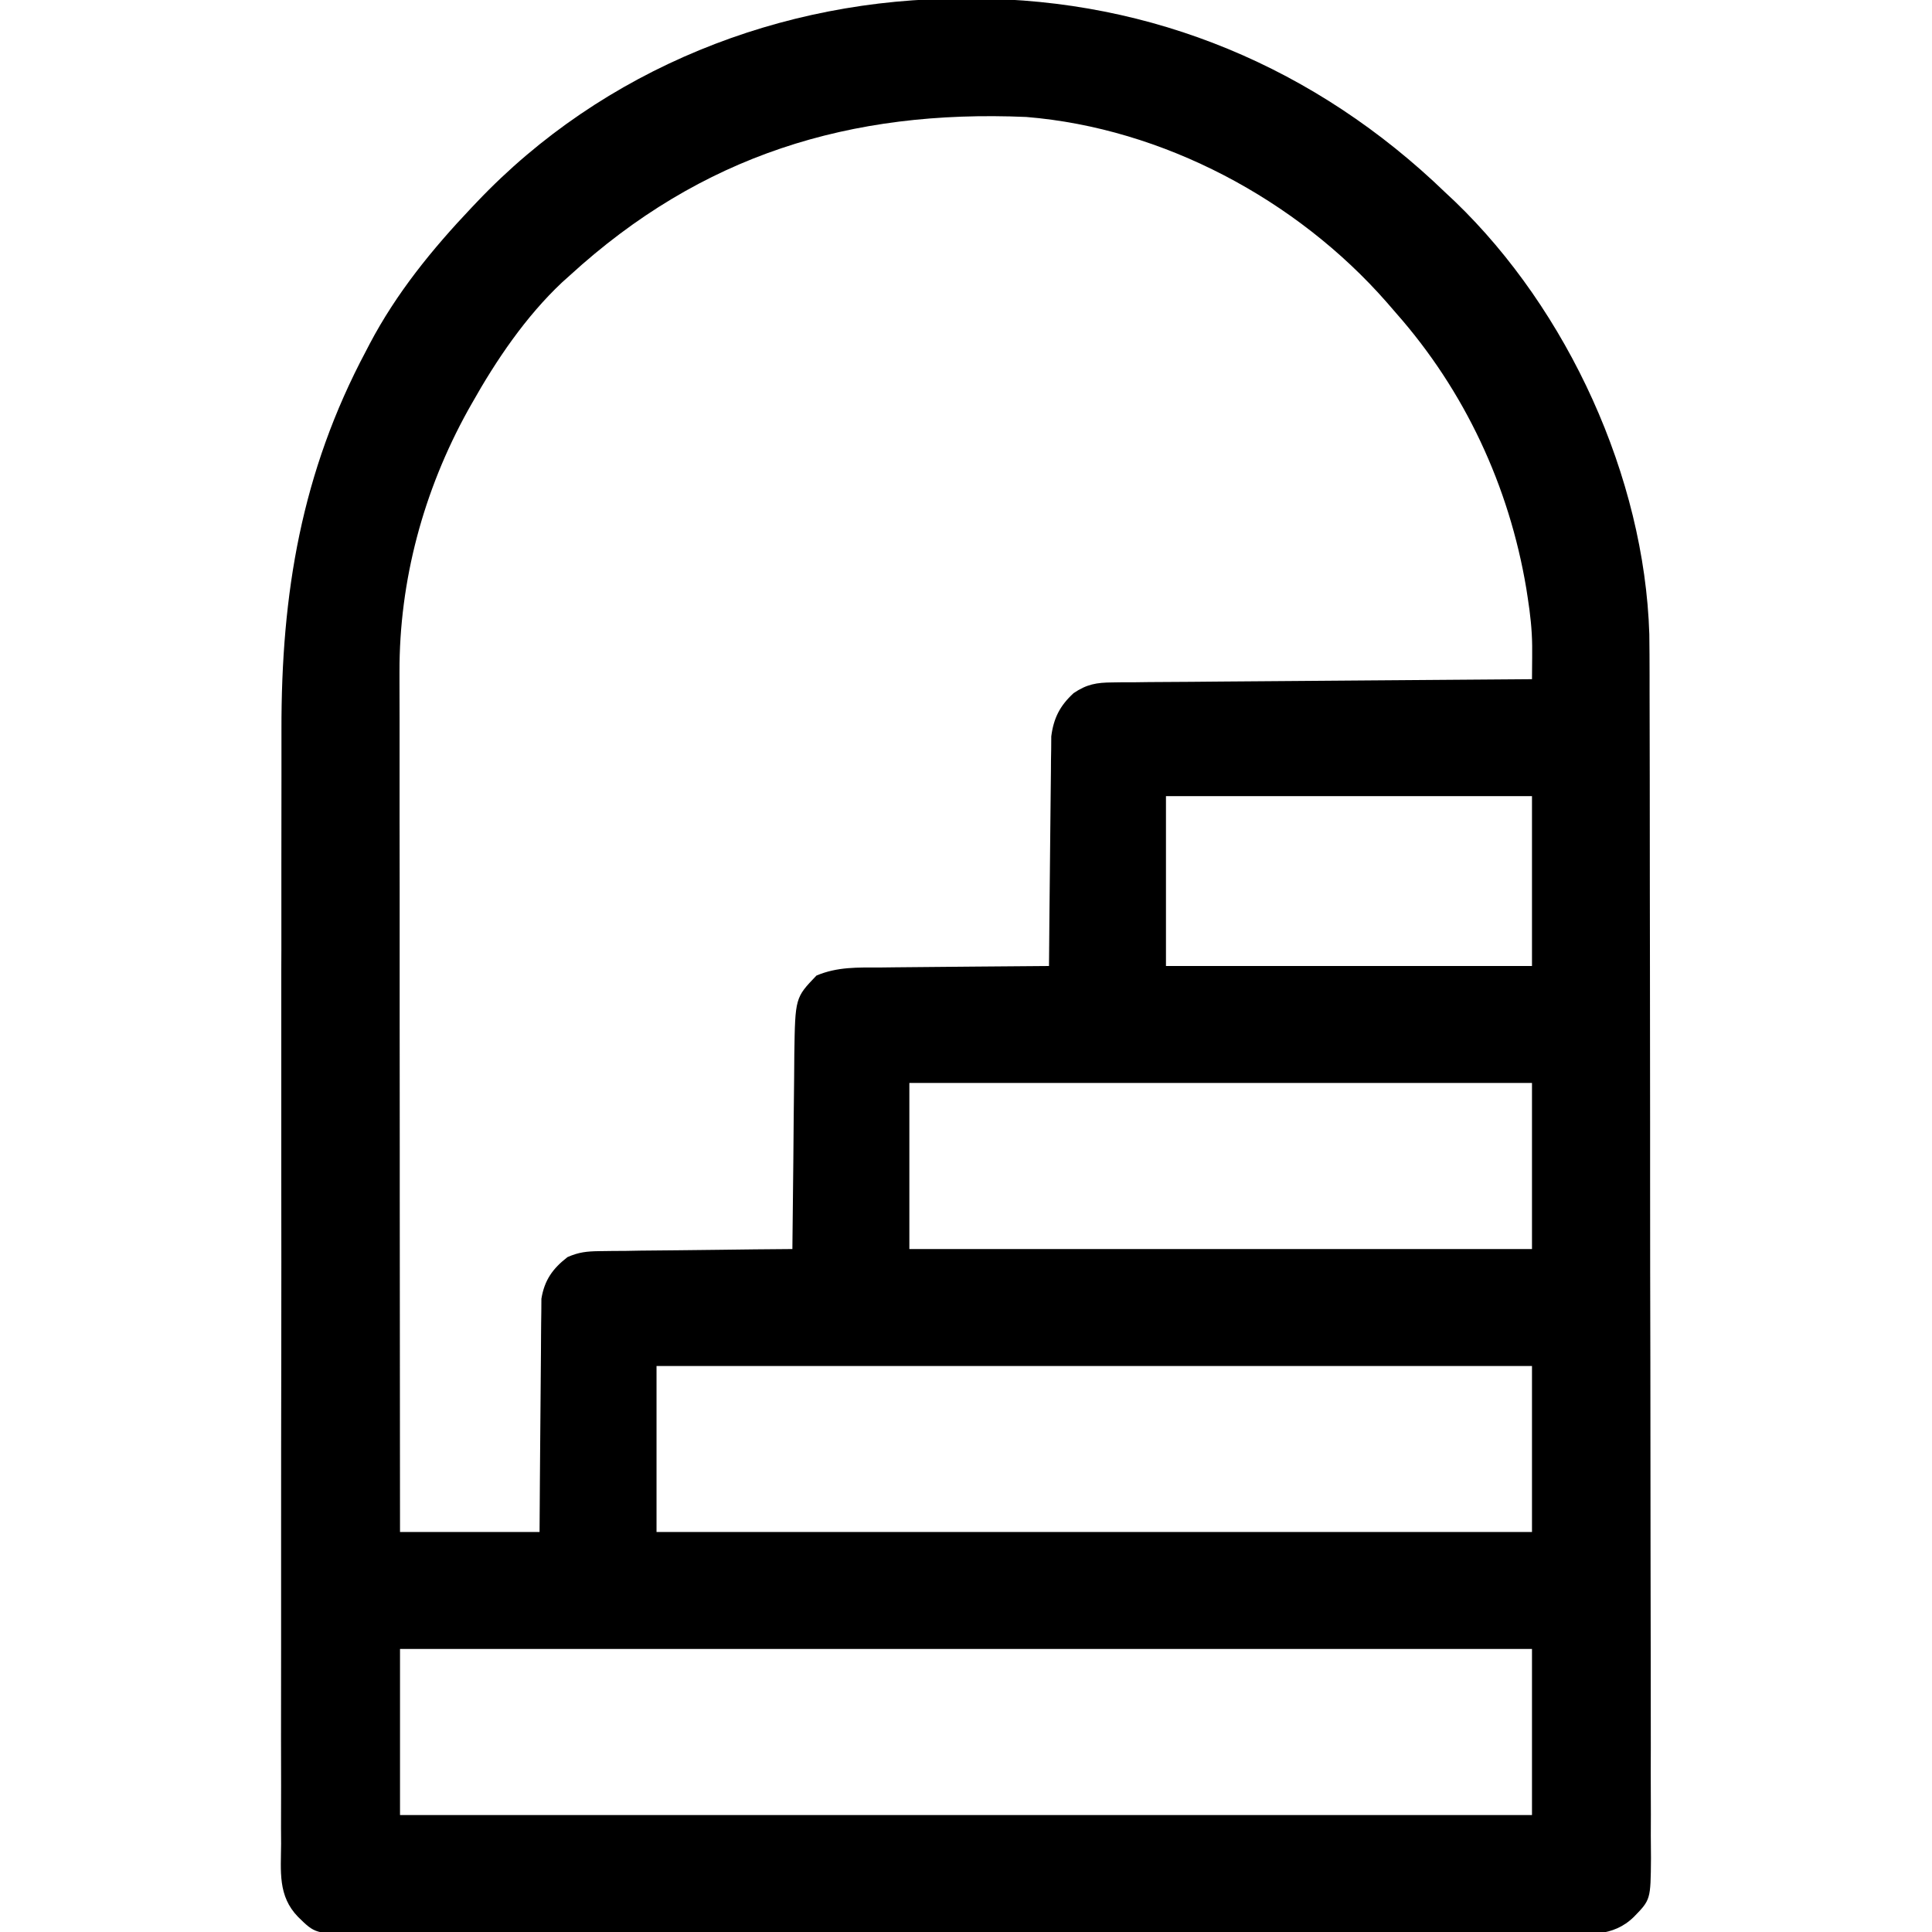 <svg width="22" height="22" viewBox="0 0 22 22" fill="none" xmlns="http://www.w3.org/2000/svg">
<g id="stairway 1" clip-path="url(#clip0_1231_1349)">
<path id="Vector" d="M10.973 -0.016C11.027 -0.016 11.027 -0.016 11.082 -0.016C13.127 -0.01 14.988 0.773 16.457 2.191C16.494 2.226 16.53 2.26 16.568 2.295C17.853 3.532 18.725 5.431 18.781 7.22C18.783 7.375 18.784 7.53 18.784 7.684C18.784 7.744 18.784 7.804 18.784 7.864C18.785 8.028 18.785 8.191 18.785 8.355C18.785 8.532 18.785 8.709 18.786 8.886C18.787 9.312 18.787 9.739 18.787 10.165C18.788 10.366 18.788 10.567 18.788 10.768C18.789 11.436 18.789 12.104 18.79 12.772C18.79 12.945 18.79 13.118 18.79 13.292C18.79 13.335 18.79 13.378 18.79 13.422C18.79 14.12 18.791 14.818 18.793 15.516C18.794 16.233 18.795 16.949 18.795 17.666C18.795 18.069 18.796 18.471 18.797 18.873C18.798 19.216 18.798 19.558 18.798 19.9C18.797 20.075 18.797 20.25 18.798 20.424C18.799 20.584 18.799 20.744 18.798 20.904C18.798 20.989 18.799 21.075 18.8 21.16C18.796 21.632 18.796 21.632 18.605 21.828C18.365 22.063 18.076 22.024 17.76 22.022C17.7 22.022 17.639 22.022 17.578 22.023C17.412 22.023 17.245 22.023 17.079 22.023C16.899 22.022 16.72 22.023 16.54 22.023C16.189 22.024 15.837 22.024 15.485 22.023C15.199 22.023 14.913 22.023 14.627 22.023C14.587 22.023 14.546 22.023 14.504 22.023C14.421 22.023 14.339 22.023 14.256 22.023C13.481 22.024 12.706 22.023 11.931 22.022C11.266 22.021 10.601 22.022 9.936 22.022C9.164 22.023 8.392 22.024 7.62 22.023C7.537 22.023 7.455 22.023 7.373 22.023C7.312 22.023 7.312 22.023 7.25 22.023C6.964 22.023 6.679 22.023 6.393 22.023C6.045 22.024 5.697 22.024 5.349 22.023C5.172 22.022 4.994 22.022 4.817 22.023C4.654 22.023 4.492 22.023 4.329 22.022C4.242 22.022 4.156 22.022 4.069 22.023C3.589 22.019 3.589 22.019 3.394 21.828C3.162 21.589 3.199 21.309 3.201 20.996C3.201 20.936 3.201 20.877 3.2 20.818C3.2 20.655 3.2 20.492 3.201 20.329C3.201 20.154 3.201 19.978 3.2 19.802C3.2 19.458 3.2 19.114 3.201 18.77C3.201 18.368 3.201 17.967 3.201 17.565C3.201 16.848 3.201 16.131 3.203 15.414C3.204 14.719 3.204 14.025 3.203 13.331C3.203 12.574 3.203 11.817 3.203 11.06C3.204 10.979 3.204 10.898 3.204 10.817C3.204 10.777 3.204 10.738 3.204 10.697C3.204 10.417 3.204 10.138 3.204 9.859C3.204 9.518 3.204 9.177 3.205 8.836C3.205 8.662 3.205 8.488 3.205 8.314C3.202 6.757 3.432 5.379 4.168 3.996C4.182 3.97 4.195 3.944 4.209 3.917C4.515 3.336 4.92 2.839 5.371 2.363C5.39 2.343 5.409 2.323 5.429 2.302C6.868 0.785 8.896 -0.021 10.973 -0.016ZM6.488 3.137C6.459 3.163 6.431 3.188 6.401 3.215C5.985 3.606 5.649 4.103 5.371 4.598C5.357 4.623 5.343 4.648 5.328 4.674C4.823 5.587 4.546 6.61 4.549 7.654C4.549 7.696 4.549 7.738 4.549 7.781C4.549 7.921 4.55 8.061 4.55 8.201C4.55 8.302 4.55 8.403 4.55 8.504C4.55 8.777 4.55 9.05 4.55 9.323C4.551 9.58 4.551 9.836 4.551 10.093C4.551 10.601 4.551 11.109 4.551 11.617C4.552 12.111 4.552 12.604 4.552 13.097C4.552 13.128 4.552 13.158 4.552 13.19C4.552 13.342 4.552 13.495 4.552 13.648C4.553 14.914 4.554 16.18 4.555 17.445C5.079 17.445 5.604 17.445 6.144 17.445C6.146 17.247 6.147 17.048 6.148 16.843C6.149 16.717 6.15 16.591 6.151 16.465C6.153 16.265 6.155 16.065 6.156 15.865C6.157 15.704 6.158 15.543 6.16 15.381C6.161 15.32 6.161 15.258 6.161 15.197C6.161 15.111 6.163 15.024 6.164 14.938C6.165 14.864 6.165 14.864 6.165 14.789C6.2 14.577 6.293 14.446 6.462 14.315C6.591 14.258 6.683 14.249 6.823 14.247C6.872 14.246 6.921 14.245 6.972 14.245C7.024 14.244 7.077 14.244 7.131 14.244C7.212 14.242 7.212 14.242 7.295 14.241C7.438 14.239 7.581 14.238 7.724 14.237C7.871 14.236 8.017 14.234 8.163 14.232C8.45 14.228 8.737 14.225 9.023 14.223C9.024 14.19 9.024 14.158 9.024 14.124C9.027 13.815 9.03 13.507 9.034 13.198C9.035 13.04 9.037 12.881 9.038 12.723C9.039 12.569 9.041 12.416 9.043 12.263C9.044 12.177 9.045 12.09 9.045 12.004C9.055 11.361 9.055 11.361 9.297 11.109C9.536 11.008 9.766 11.017 10.023 11.017C10.078 11.016 10.133 11.015 10.19 11.015C10.335 11.013 10.481 11.012 10.626 11.011C10.775 11.01 10.923 11.009 11.072 11.007C11.363 11.004 11.654 11.002 11.945 11C11.945 10.966 11.946 10.932 11.946 10.897C11.948 10.578 11.952 10.258 11.955 9.938C11.957 9.773 11.959 9.609 11.96 9.444C11.961 9.286 11.963 9.127 11.965 8.968C11.966 8.908 11.966 8.847 11.967 8.787C11.967 8.702 11.968 8.617 11.97 8.532C11.97 8.459 11.97 8.459 11.971 8.385C11.998 8.176 12.07 8.036 12.225 7.893C12.375 7.791 12.488 7.772 12.666 7.771C12.708 7.77 12.75 7.77 12.793 7.769C12.839 7.769 12.886 7.769 12.933 7.769C13.006 7.768 13.006 7.768 13.08 7.767C13.242 7.766 13.403 7.765 13.564 7.764C13.675 7.763 13.787 7.762 13.899 7.761C14.162 7.759 14.426 7.757 14.69 7.755C14.991 7.753 15.291 7.751 15.591 7.748C16.209 7.743 16.827 7.739 17.445 7.734C17.446 7.653 17.446 7.571 17.447 7.49C17.447 7.444 17.447 7.399 17.447 7.352C17.445 7.169 17.425 6.991 17.397 6.811C17.391 6.774 17.386 6.738 17.38 6.7C17.185 5.536 16.68 4.452 15.898 3.566C15.862 3.525 15.826 3.483 15.789 3.44C14.766 2.274 13.244 1.459 11.687 1.332C9.681 1.245 7.984 1.768 6.488 3.137ZM13.277 9.066C13.277 9.705 13.277 10.343 13.277 11C14.653 11 16.028 11 17.445 11C17.445 10.362 17.445 9.724 17.445 9.066C16.07 9.066 14.694 9.066 13.277 9.066ZM10.355 12.332C10.355 12.956 10.355 13.58 10.355 14.223C12.695 14.223 15.035 14.223 17.445 14.223C17.445 13.599 17.445 12.975 17.445 12.332C15.106 12.332 12.766 12.332 10.355 12.332ZM7.476 15.555C7.476 16.179 7.476 16.802 7.476 17.445C10.766 17.445 14.056 17.445 17.445 17.445C17.445 16.821 17.445 16.198 17.445 15.555C14.156 15.555 10.866 15.555 7.476 15.555ZM4.555 18.777C4.555 19.401 4.555 20.025 4.555 20.668C8.809 20.668 13.062 20.668 17.445 20.668C17.445 20.044 17.445 19.42 17.445 18.777C13.191 18.777 8.937 18.777 4.555 18.777Z" fill="black"/>
</g>
<defs>
<clipPath id="clip0_1231_1349">
<rect width="22" height="22" fill="white"/>
</clipPath>
</defs>
</svg>
